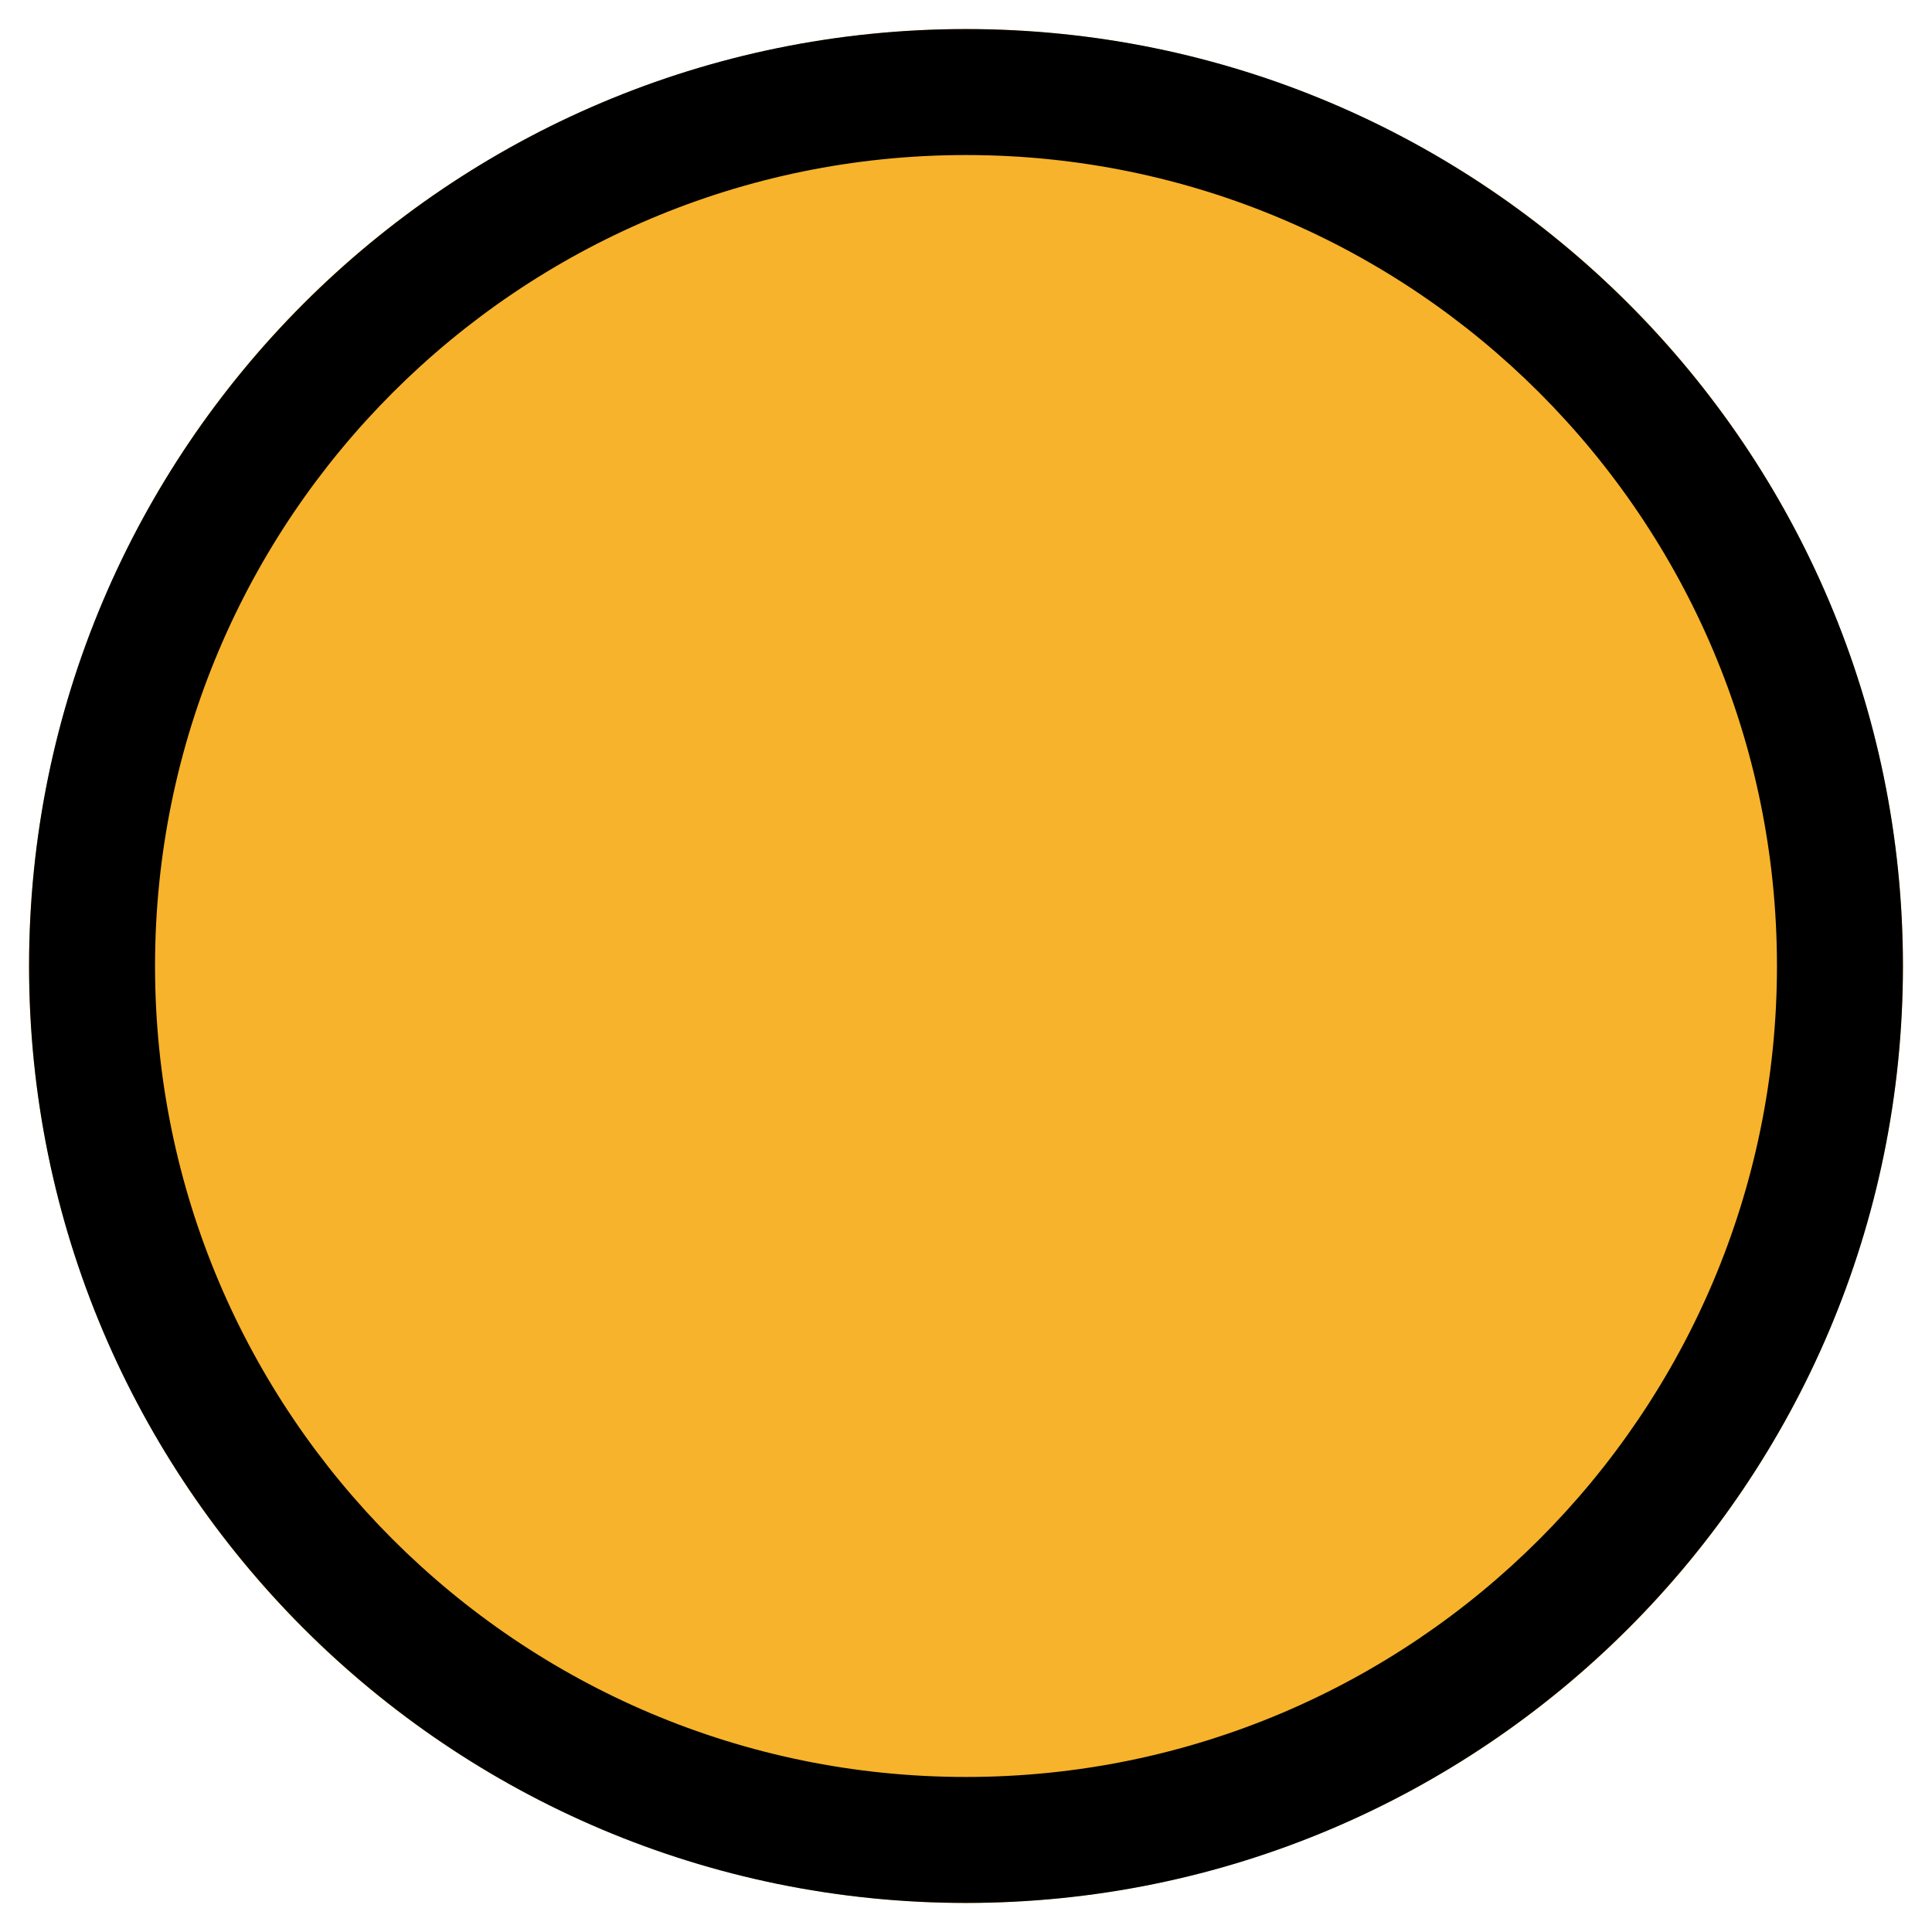 <svg xmlns="http://www.w3.org/2000/svg" xml:space="preserve" fill-rule="evenodd" stroke-linejoin="round" stroke-miterlimit="2" clip-rule="evenodd" viewBox="0 0 93 93">
<style>
	@media (prefers-color-scheme: dark) {
		circle {fill: #2b61f7;}
	}
</style>
<circle cx="46.5" cy="46.5" r="45.101" fill="#F7B32BFF"/><path d="M46.5 1.399c24.892 0 45.101 20.209 45.101 45.101S71.392 91.601 46.5 91.601 1.399 71.392 1.399 46.5 21.608 1.399 46.5 1.399Zm0 6.064c21.545 0 39.037 17.492 39.037 39.037 0 21.545-17.492 39.037-39.037 39.037-21.545 0-39.037-17.492-39.037-39.037 0-21.545 17.492-39.037 39.037-39.037Z"/></svg>